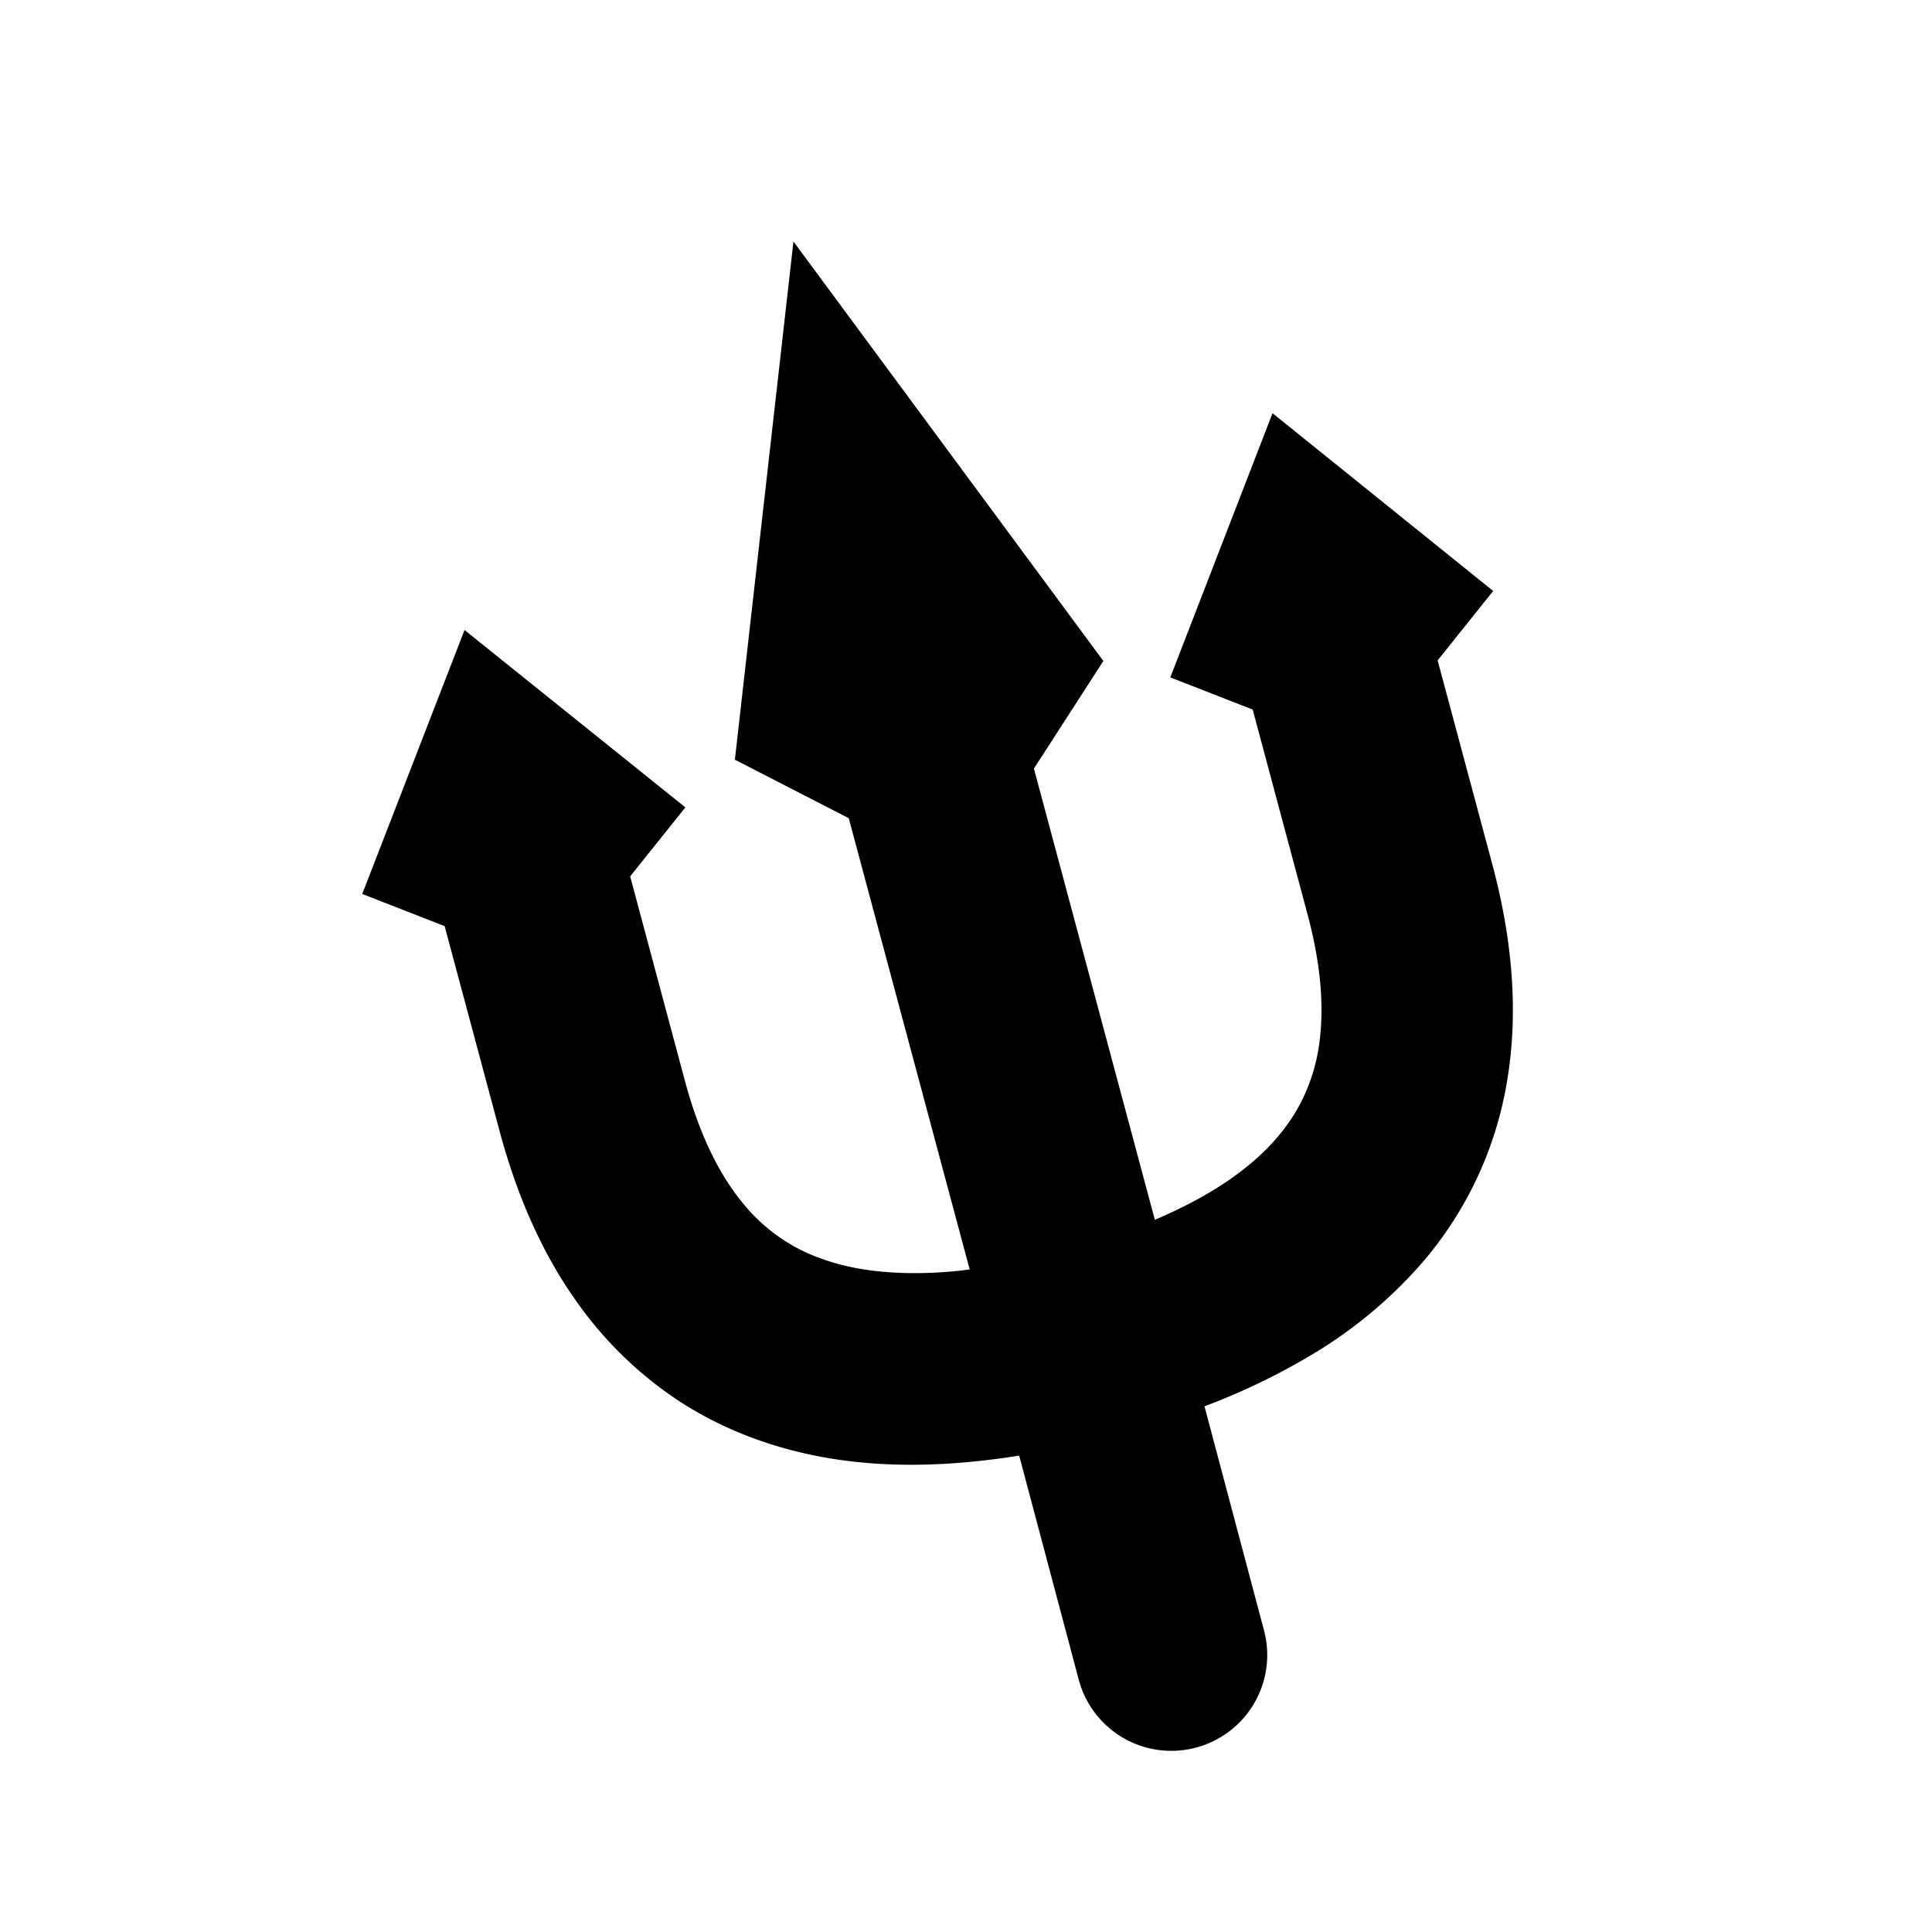 <svg viewBox="0 0 32 32"><path d="m24.731 9.788-3.654-2.944-1.693 4.376 1.365.533.012.046.894 3.339c.217.807.27 1.478.21 2.031a3.077 3.077 0 0 1-.316 1.088c-.25.478-.64.922-1.278 1.345-.316.21-.7.412-1.143.602l-2.003-7.474 1.15-1.782L13.142 4l-.97 8.583 1.886.969 2.003 7.474a6.866 6.866 0 0 1-1.025.06c-.534-.01-.987-.085-1.362-.215a2.917 2.917 0 0 1-1.37-.943c-.382-.462-.716-1.117-.96-2.027l-.894-3.339-.013-.046.915-1.143-3.658-2.938L6 14.807l1.365.533.012.046.895 3.338c.295 1.104.73 2.09 1.341 2.922a6.325 6.325 0 0 0 1.661 1.577c.967.623 2.103.955 3.299 1.023.735.044 1.51-.01 2.308-.136l.987 3.713a1.586 1.586 0 0 0 1.944 1.122 1.586 1.586 0 0 0 1.123-1.944l-.985-3.708a10.946 10.946 0 0 0 1.725-.824 7.544 7.544 0 0 0 1.825-1.491 6.127 6.127 0 0 0 1.462-3.072c.192-1.141.088-2.346-.243-3.584l-.895-3.338-.012-.046.92-1.15Z"/></svg>